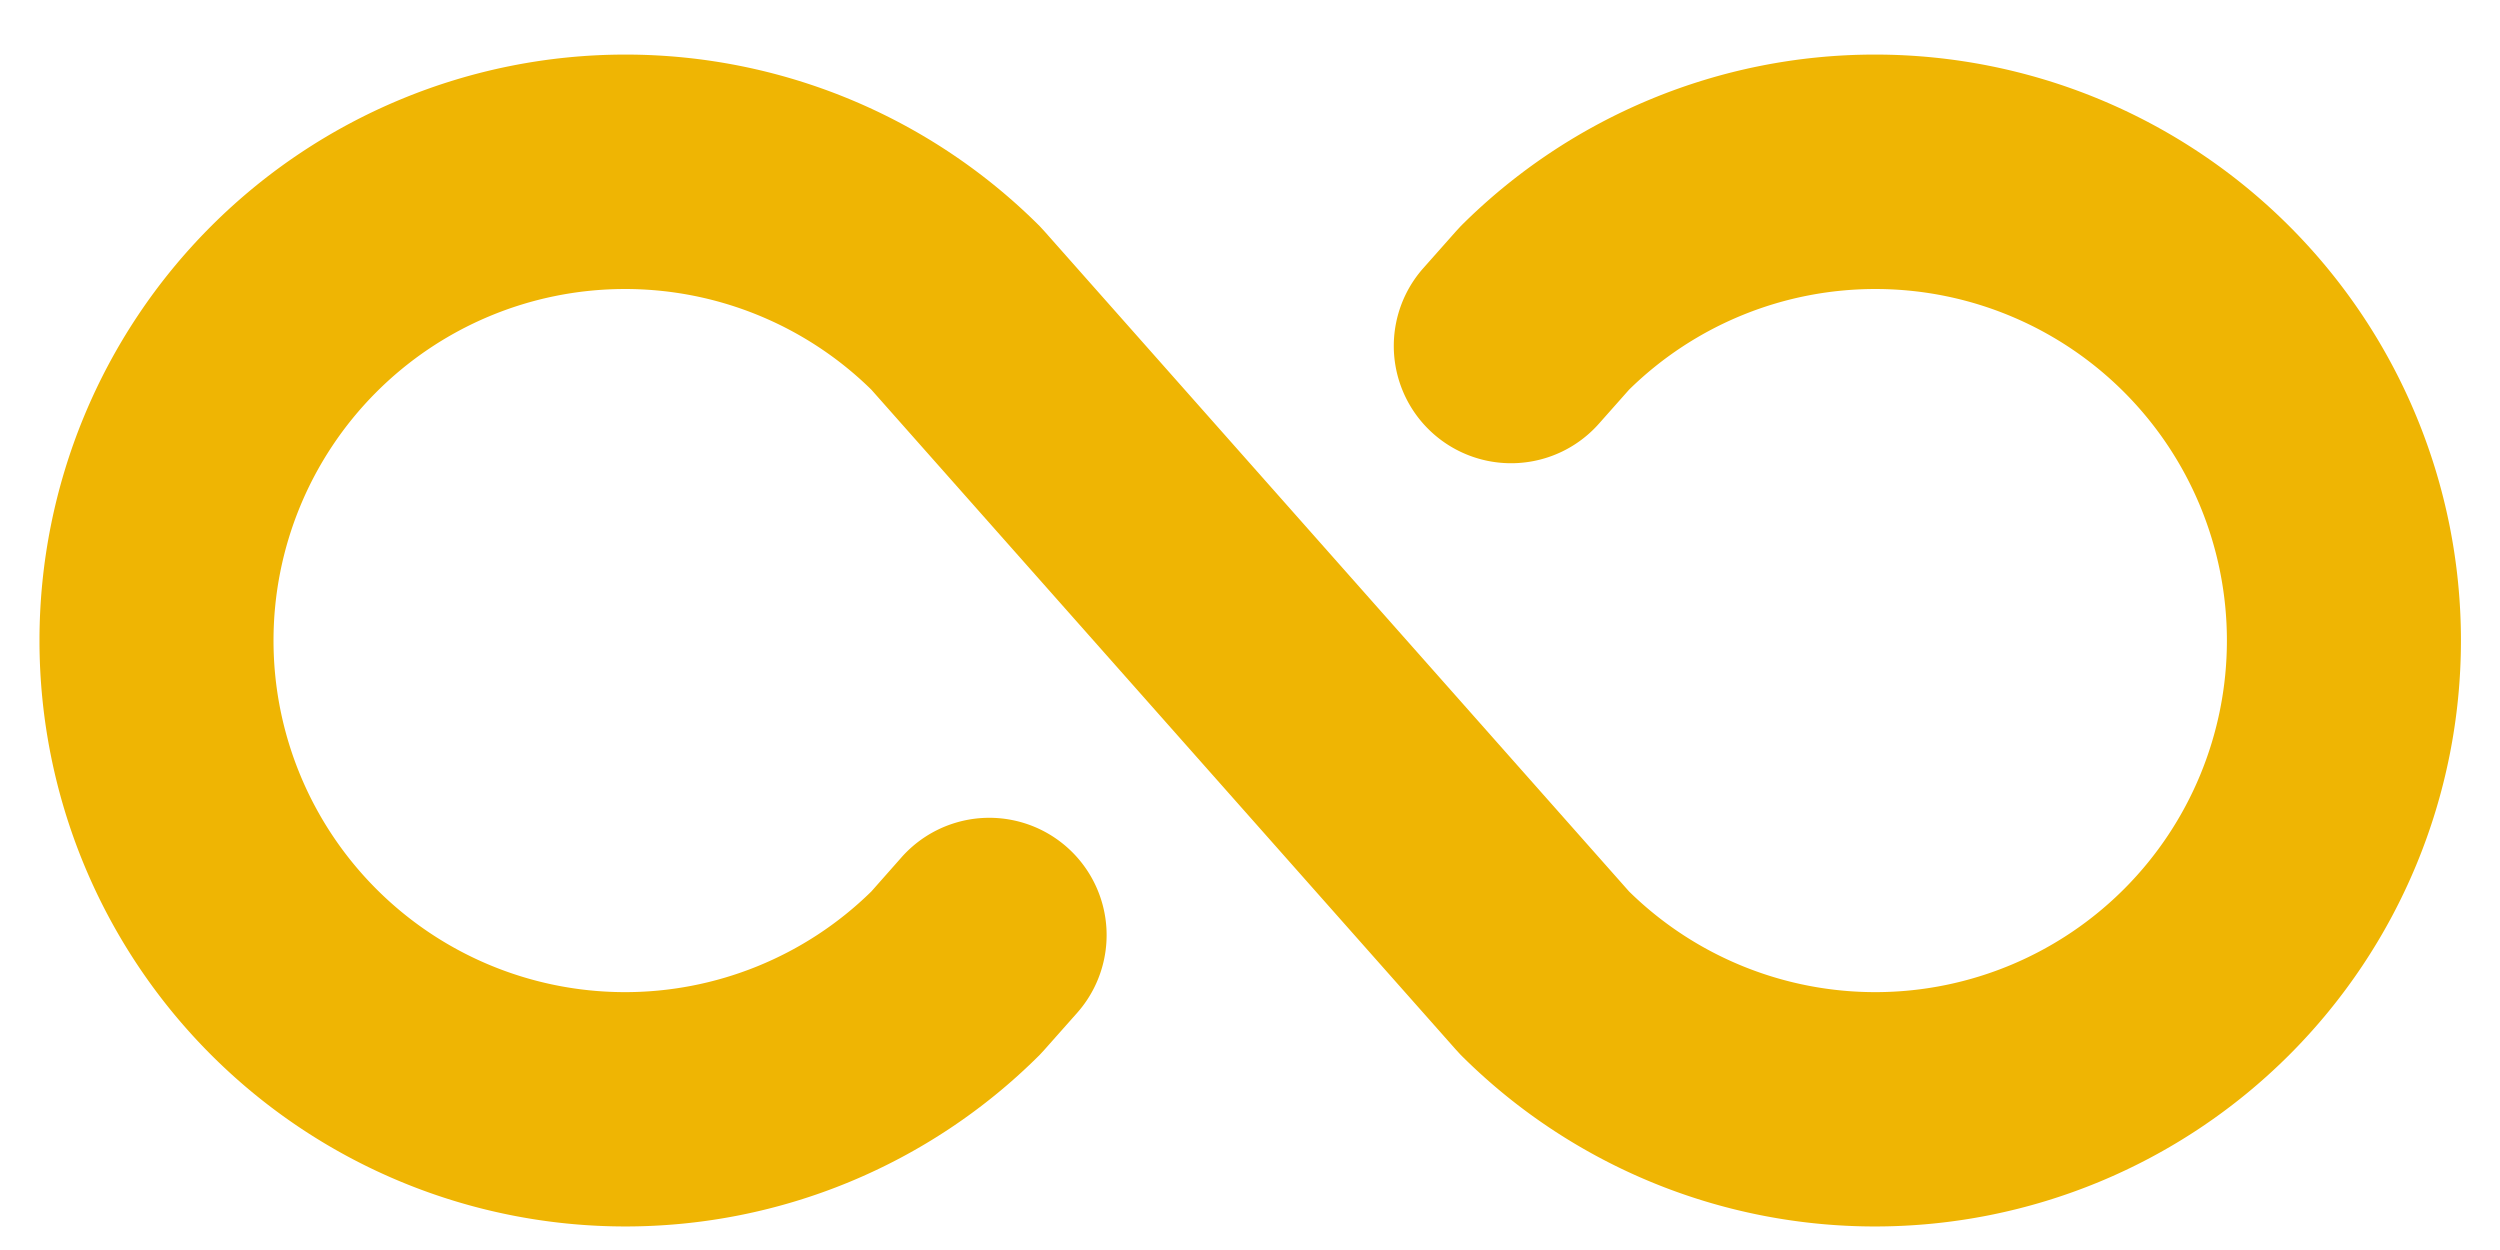 <svg width="24" height="12" fill="none" xmlns="http://www.w3.org/2000/svg"><path d="M23.625 6.15a5.625 5.625 0 0 1-9.602 3.977l-.046-.05-5.612-6.336a3.375 3.375 0 1 0 0 4.817l.289-.327a1.126 1.126 0 1 1 1.687 1.492l-.314.354-.046.05a5.625 5.625 0 1 1 0-7.956l.046.05 5.612 6.337a3.375 3.375 0 1 0 0-4.817l-.289.326a1.125 1.125 0 1 1-1.687-1.492l.314-.354.046-.05a5.625 5.625 0 0 1 9.602 3.978Z" fill="#EFB503"/></svg>